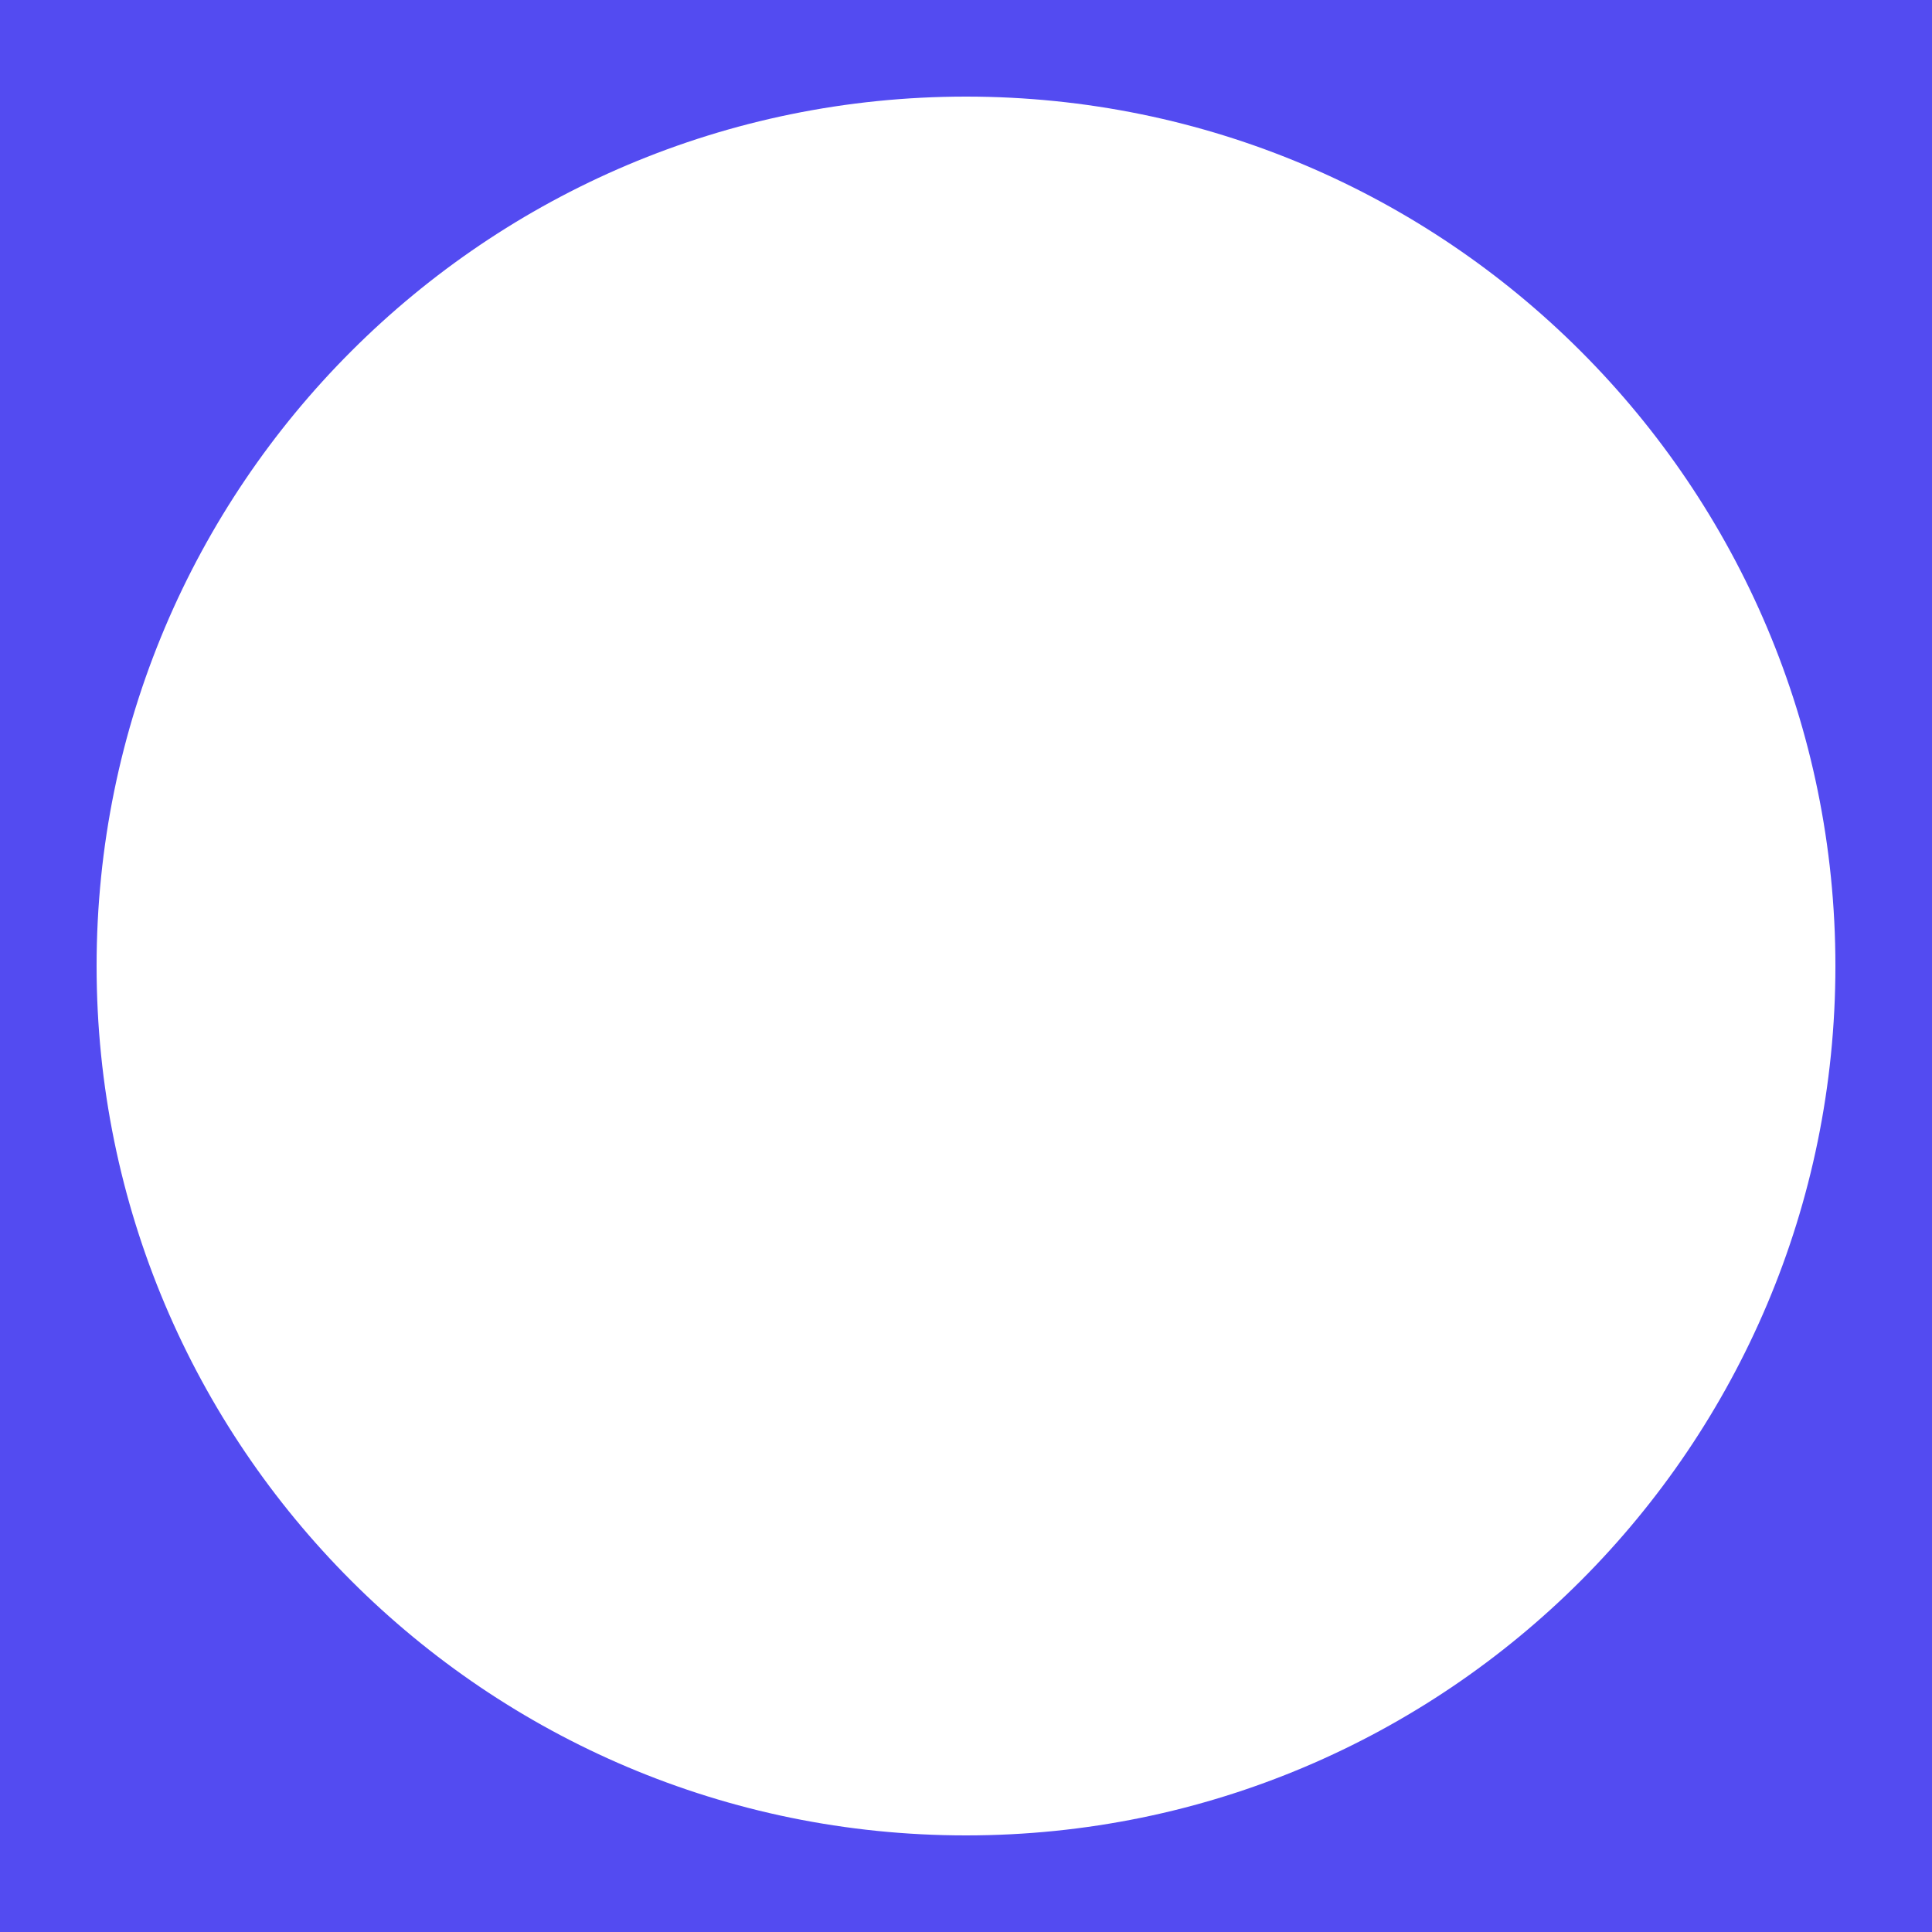 <?xml version="1.0" encoding="utf-8"?>
<svg viewBox="0 0 100 100" width="100px" height="100px" xmlns="http://www.w3.org/2000/svg">
  <path d="M 0 0 L 100 0 L 100 100 L 0 100 Z M 50 5 C 25.147 5 5 25.147 5 50 C 5 74.853 25.147 95 50 95 C 74.853 95 95 74.853 95 50 C 95 25.147 74.853 5 50 5 Z" style="fill: rgb(83, 75, 241);"/>
</svg>